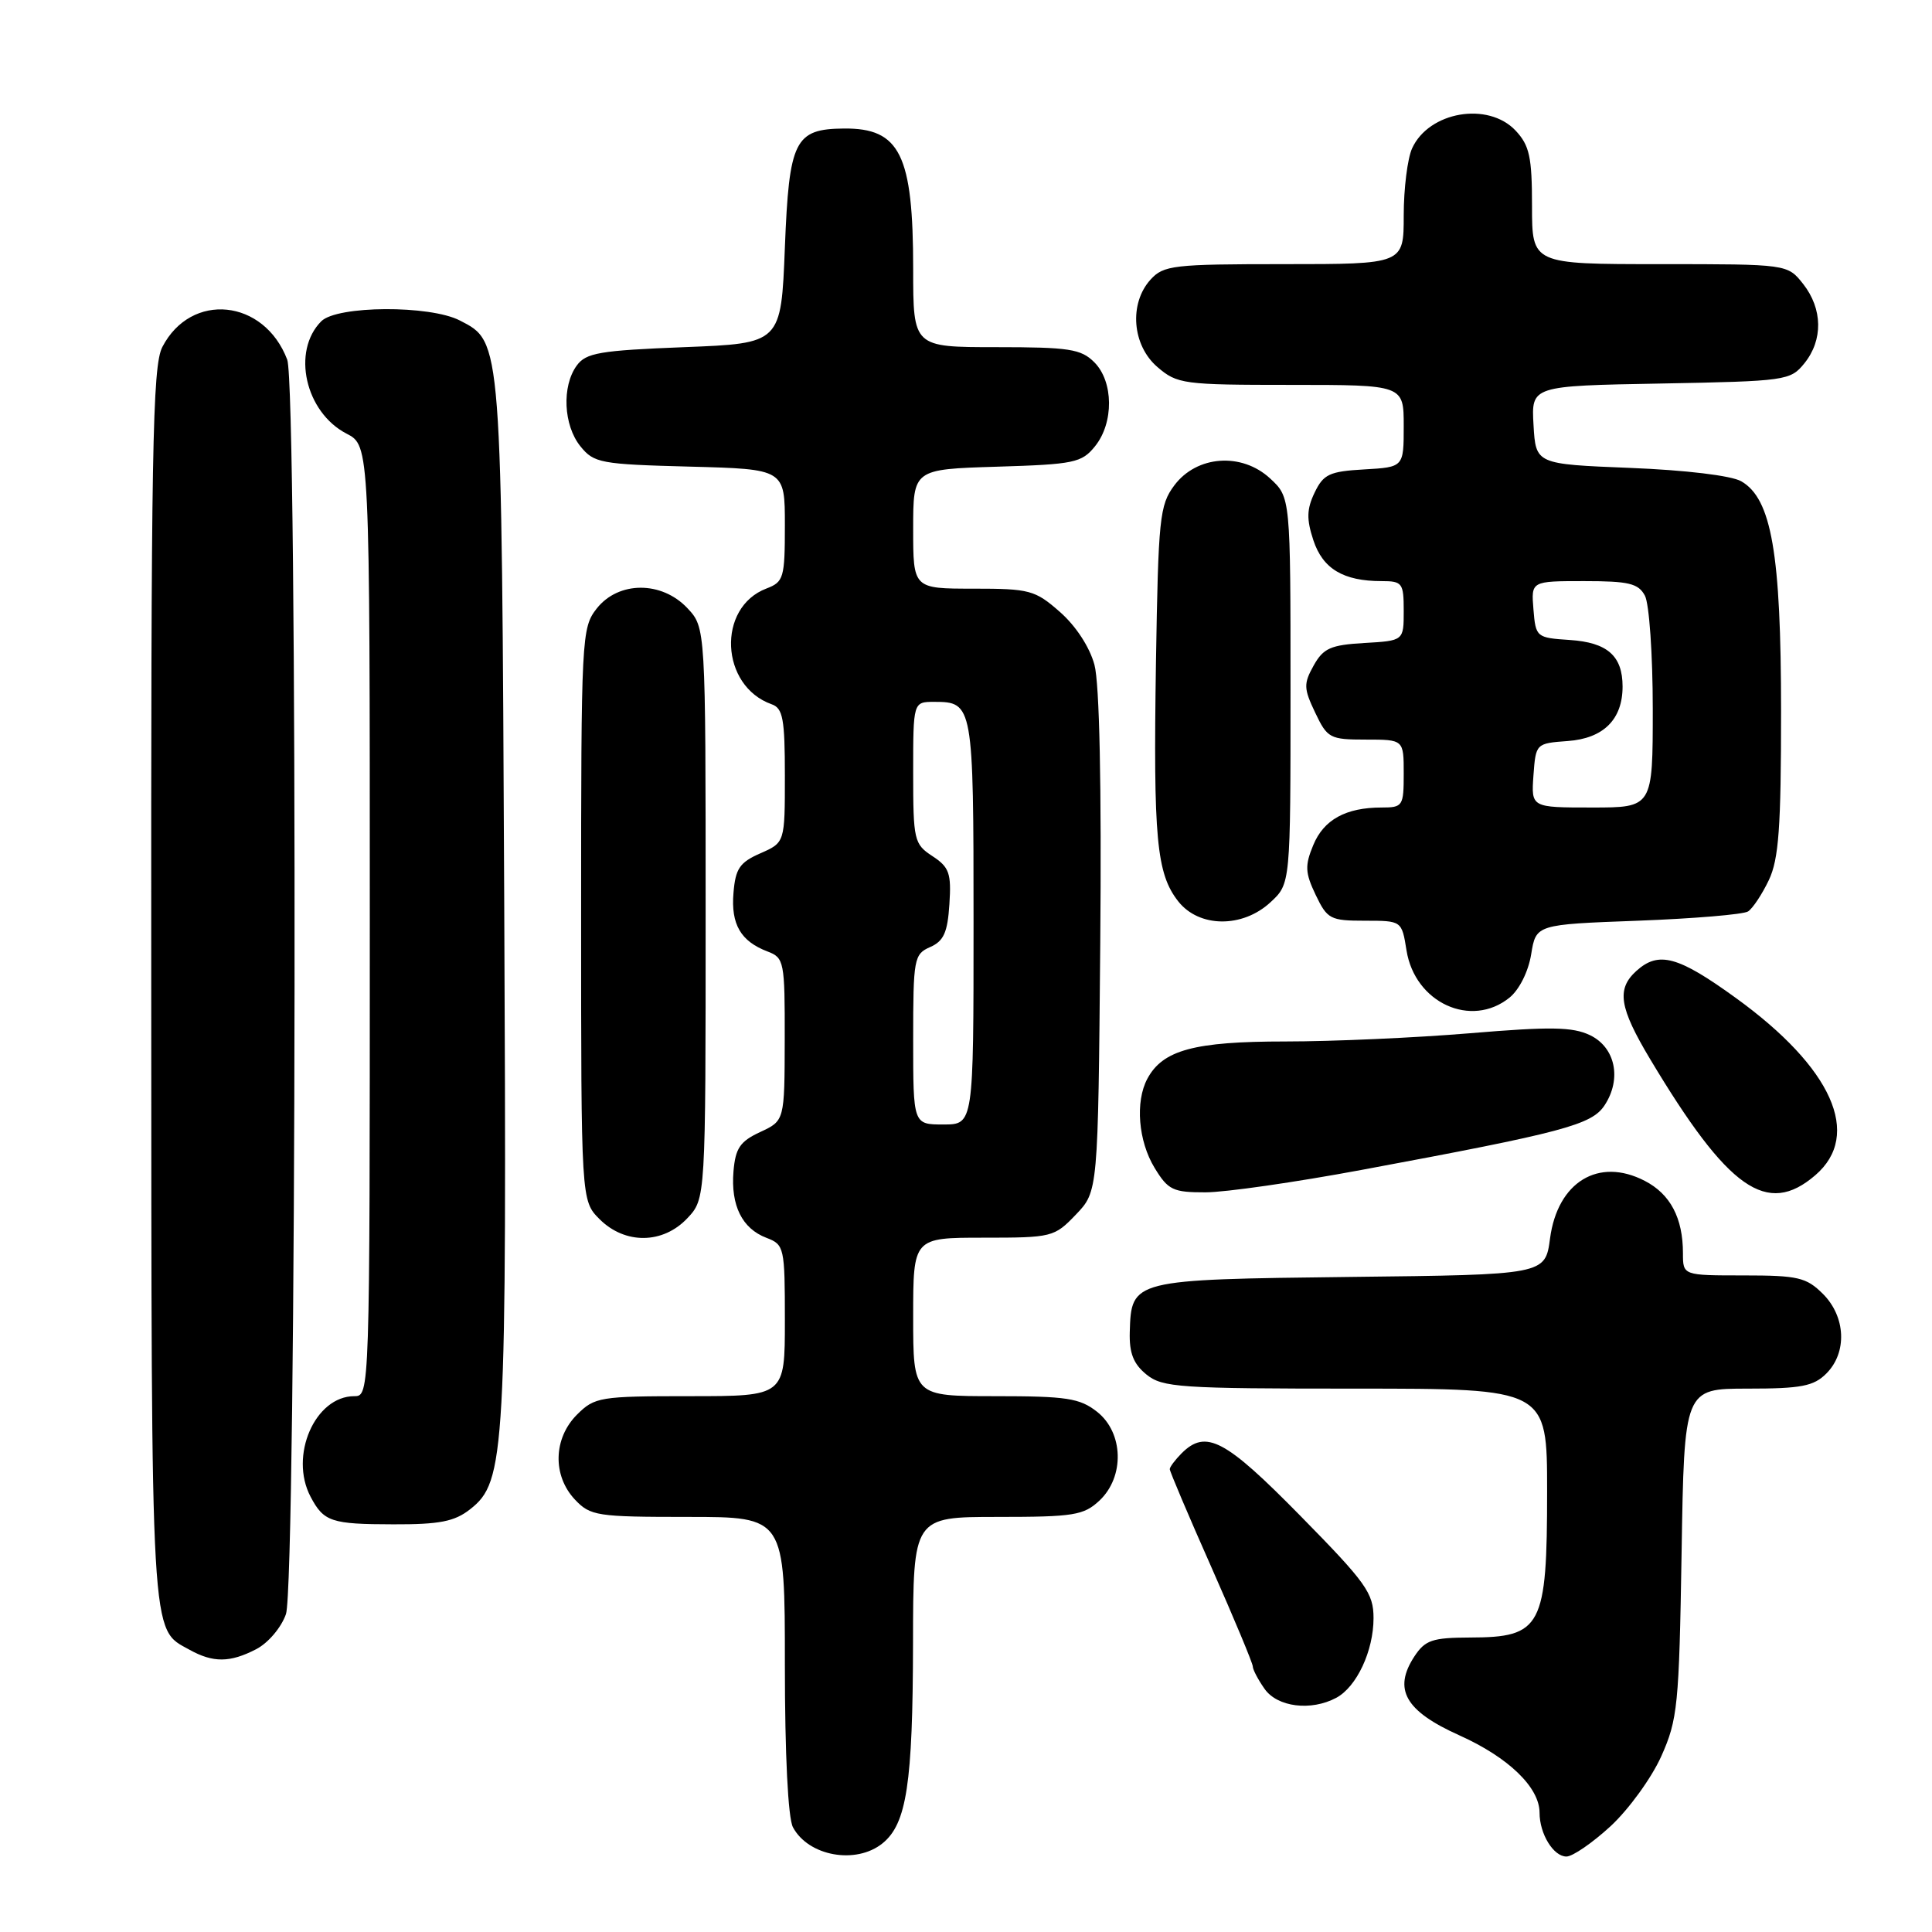 <?xml version="1.0" encoding="UTF-8" standalone="no"?>
<!DOCTYPE svg PUBLIC "-//W3C//DTD SVG 1.1//EN" "http://www.w3.org/Graphics/SVG/1.1/DTD/svg11.dtd" >
<svg xmlns="http://www.w3.org/2000/svg" xmlns:xlink="http://www.w3.org/1999/xlink" version="1.1" viewBox="0 0 256 256">
 <g >
 <path fill="currentColor"
d=" M 116.94 244.25 C 120.14 241.66 120.95 236.33 120.98 217.75 C 121.00 201.00 121.00 201.00 132.19 201.00 C 142.29 201.00 143.59 200.79 145.69 198.83 C 149.04 195.67 148.88 189.84 145.37 187.07 C 143.07 185.26 141.34 185.00 131.87 185.00 C 121.00 185.00 121.00 185.00 121.00 174.50 C 121.00 164.00 121.00 164.00 130.31 164.00 C 139.40 164.00 139.70 163.93 142.56 160.94 C 145.50 157.87 145.50 157.87 145.79 124.94 C 145.97 104.09 145.69 90.57 145.02 88.09 C 144.39 85.75 142.56 82.94 140.45 81.09 C 137.15 78.19 136.44 78.00 128.97 78.00 C 121.00 78.00 121.00 78.00 121.00 70.09 C 121.00 62.18 121.00 62.18 132.09 61.84 C 142.33 61.53 143.33 61.32 145.09 59.14 C 147.61 56.03 147.56 50.56 145.00 48.00 C 143.24 46.24 141.67 46.00 132.00 46.00 C 121.00 46.00 121.00 46.00 121.00 35.65 C 121.00 20.49 119.26 16.96 111.82 17.03 C 105.30 17.09 104.56 18.59 104.00 32.79 C 103.50 45.50 103.50 45.50 90.67 46.00 C 79.45 46.44 77.65 46.75 76.42 48.44 C 74.42 51.18 74.66 56.36 76.91 59.14 C 78.70 61.36 79.58 61.52 91.41 61.83 C 104.00 62.16 104.00 62.16 104.00 69.61 C 104.00 76.58 103.84 77.11 101.56 77.98 C 94.96 80.49 95.43 90.90 102.25 93.32 C 103.74 93.84 104.00 95.26 104.00 102.79 C 104.00 111.64 104.00 111.64 100.75 113.07 C 98.01 114.27 97.45 115.10 97.19 118.32 C 96.84 122.48 98.15 124.73 101.71 126.08 C 103.90 126.91 104.00 127.40 103.98 137.73 C 103.96 148.50 103.96 148.50 100.73 150.00 C 98.06 151.24 97.45 152.14 97.19 155.21 C 96.82 159.74 98.33 162.79 101.56 164.02 C 103.92 164.92 104.00 165.27 104.00 174.98 C 104.00 185.00 104.00 185.00 91.45 185.00 C 79.47 185.00 78.80 185.11 76.45 187.45 C 73.32 190.59 73.19 195.51 76.17 198.69 C 78.23 200.87 79.06 201.00 91.17 201.00 C 104.00 201.00 104.00 201.00 104.00 220.57 C 104.00 232.50 104.42 240.91 105.07 242.12 C 107.12 245.96 113.43 247.09 116.94 244.25 Z  M 213.41 241.98 C 215.81 239.76 218.83 235.60 220.12 232.73 C 222.30 227.86 222.49 226.00 222.82 205.75 C 223.17 184.00 223.17 184.00 231.58 184.00 C 238.67 184.00 240.32 183.68 242.00 182.00 C 244.78 179.22 244.58 174.48 241.55 171.45 C 239.35 169.26 238.25 169.00 231.05 169.00 C 223.00 169.00 223.00 169.00 223.00 166.07 C 223.00 161.39 221.33 158.22 217.94 156.47 C 211.82 153.30 206.39 156.61 205.39 164.09 C 204.75 168.91 204.75 168.91 178.91 169.20 C 149.99 169.54 149.90 169.56 149.70 176.51 C 149.62 179.30 150.19 180.73 151.91 182.13 C 154.03 183.85 156.29 184.00 179.61 184.00 C 205.00 184.00 205.00 184.00 205.00 197.57 C 205.00 215.61 204.29 216.96 194.77 216.98 C 189.78 217.00 188.84 217.32 187.41 219.49 C 184.56 223.85 186.20 226.72 193.37 229.94 C 199.88 232.86 204.00 236.84 204.00 240.20 C 204.00 243.00 205.84 246.00 207.56 246.00 C 208.38 246.00 211.01 244.19 213.41 241.98 Z  M 177.06 224.97 C 179.77 223.52 182.00 218.75 182.00 214.41 C 182.00 211.09 181.03 209.73 172.31 200.86 C 162.33 190.70 159.79 189.36 156.57 192.57 C 155.71 193.44 155.00 194.38 155.00 194.67 C 155.00 194.97 157.47 200.80 160.50 207.63 C 163.53 214.47 166.00 220.40 166.00 220.81 C 166.00 221.22 166.70 222.56 167.56 223.78 C 169.25 226.20 173.71 226.76 177.06 224.97 Z  M 33.94 218.53 C 35.53 217.71 37.27 215.66 37.89 213.88 C 39.30 209.83 39.46 51.35 38.06 47.66 C 35.00 39.60 25.32 38.62 21.51 45.98 C 20.20 48.52 20.00 59.65 20.04 130.70 C 20.07 218.43 19.92 215.73 25.11 218.60 C 28.24 220.34 30.48 220.32 33.94 218.53 Z  M 62.30 199.98 C 66.97 196.31 67.16 192.88 66.81 119.00 C 66.46 44.64 66.52 45.35 60.94 42.47 C 56.97 40.41 44.66 40.48 42.57 42.57 C 38.62 46.53 40.44 54.62 45.92 57.46 C 49.00 59.05 49.00 59.05 49.00 122.03 C 49.00 184.80 48.99 185.00 46.95 185.00 C 41.74 185.00 38.30 192.90 41.15 198.32 C 42.90 201.64 43.89 201.97 52.12 201.98 C 58.26 202.00 60.23 201.61 62.30 199.98 Z  M 91.08 161.42 C 93.50 158.84 93.50 158.84 93.50 121.00 C 93.50 83.16 93.50 83.16 91.08 80.58 C 87.67 76.96 81.95 76.98 79.07 80.63 C 77.06 83.20 77.00 84.34 77.00 121.18 C 77.00 159.09 77.00 159.09 79.45 161.55 C 82.82 164.91 87.84 164.86 91.08 161.42 Z  M 180.41 155.02 C 207.19 150.04 210.92 149.05 212.62 146.45 C 214.92 142.95 214.04 138.77 210.67 137.16 C 208.36 136.06 205.41 136.02 194.78 136.91 C 187.59 137.51 176.58 138.00 170.31 138.00 C 158.25 138.00 154.07 139.13 152.03 142.94 C 150.40 145.98 150.83 151.21 152.99 154.75 C 154.78 157.69 155.43 158.00 159.74 157.99 C 162.36 157.99 171.66 156.65 180.41 155.02 Z  M 240.54 155.72 C 246.76 150.37 242.78 141.48 230.03 132.25 C 222.34 126.68 219.78 125.99 216.83 128.65 C 214.17 131.06 214.55 133.49 218.67 140.37 C 229.01 157.63 234.14 161.23 240.54 155.72 Z  M 200.02 132.19 C 201.32 131.13 202.52 128.73 202.89 126.44 C 203.53 122.50 203.53 122.50 217.01 122.00 C 224.43 121.72 231.01 121.17 231.63 120.77 C 232.25 120.36 233.49 118.49 234.38 116.62 C 235.70 113.84 236.00 109.65 236.00 94.28 C 236.00 73.33 234.74 66.07 230.72 63.77 C 229.41 63.02 223.34 62.29 216.00 62.00 C 203.50 61.50 203.50 61.50 203.20 56.32 C 202.90 51.13 202.90 51.13 220.04 50.82 C 236.67 50.51 237.24 50.43 239.09 48.14 C 241.58 45.06 241.52 40.93 238.93 37.63 C 236.85 35.00 236.85 35.00 219.93 35.00 C 203.00 35.00 203.00 35.00 203.00 27.31 C 203.00 20.80 202.67 19.28 200.83 17.31 C 197.18 13.43 189.33 14.78 187.11 19.66 C 186.50 21.00 186.00 25.00 186.00 28.55 C 186.00 35.00 186.00 35.00 170.15 35.00 C 155.45 35.00 154.18 35.15 152.45 37.05 C 149.58 40.22 150.01 45.75 153.36 48.63 C 155.99 50.89 156.77 51.00 171.06 51.00 C 186.00 51.00 186.00 51.00 186.00 56.45 C 186.00 61.90 186.00 61.90 180.76 62.20 C 176.15 62.46 175.36 62.84 174.19 65.28 C 173.14 67.47 173.11 68.80 174.03 71.59 C 175.28 75.37 178.00 77.00 183.07 77.00 C 185.82 77.00 186.00 77.25 186.00 80.95 C 186.00 84.90 186.00 84.90 180.78 85.20 C 176.32 85.46 175.35 85.89 174.07 88.18 C 172.72 90.60 172.74 91.22 174.27 94.43 C 175.88 97.82 176.22 98.00 180.98 98.00 C 186.00 98.00 186.00 98.00 186.00 102.50 C 186.00 106.81 185.88 107.00 183.07 107.00 C 178.33 107.00 175.40 108.61 174.01 111.99 C 172.89 114.69 172.93 115.64 174.33 118.57 C 175.87 121.79 176.27 122.00 180.86 122.00 C 185.74 122.00 185.74 122.00 186.37 125.93 C 187.48 132.88 194.94 136.30 200.02 132.19 Z  M 168.35 119.55 C 171.00 117.10 171.00 117.10 171.00 91.50 C 171.00 65.90 171.00 65.90 168.30 63.40 C 164.53 59.91 158.57 60.34 155.60 64.32 C 153.65 66.93 153.48 68.66 153.17 87.82 C 152.81 111.12 153.24 115.76 156.12 119.43 C 158.88 122.94 164.64 122.99 168.35 119.55 Z  M 121.00 137.74 C 121.00 127.02 121.11 126.43 123.25 125.49 C 125.05 124.70 125.56 123.55 125.80 119.81 C 126.07 115.71 125.78 114.90 123.55 113.44 C 121.12 111.85 121.00 111.34 121.00 102.38 C 121.00 93.00 121.00 93.00 123.80 93.00 C 128.93 93.00 129.00 93.38 129.00 122.20 C 129.00 149.00 129.00 149.00 125.00 149.00 C 121.00 149.00 121.00 149.00 121.00 137.74 Z  M 203.19 102.75 C 203.50 98.52 203.52 98.50 207.73 98.19 C 212.47 97.85 215.00 95.33 215.00 90.97 C 215.00 86.90 212.98 85.13 208.00 84.80 C 203.58 84.51 203.49 84.43 203.19 80.75 C 202.88 77.00 202.88 77.00 209.90 77.00 C 215.83 77.00 217.09 77.30 217.96 78.93 C 218.53 80.00 219.00 86.75 219.00 93.93 C 219.00 107.00 219.00 107.00 210.94 107.00 C 202.89 107.00 202.89 107.00 203.19 102.75 Z "/>
</g>
</svg>
